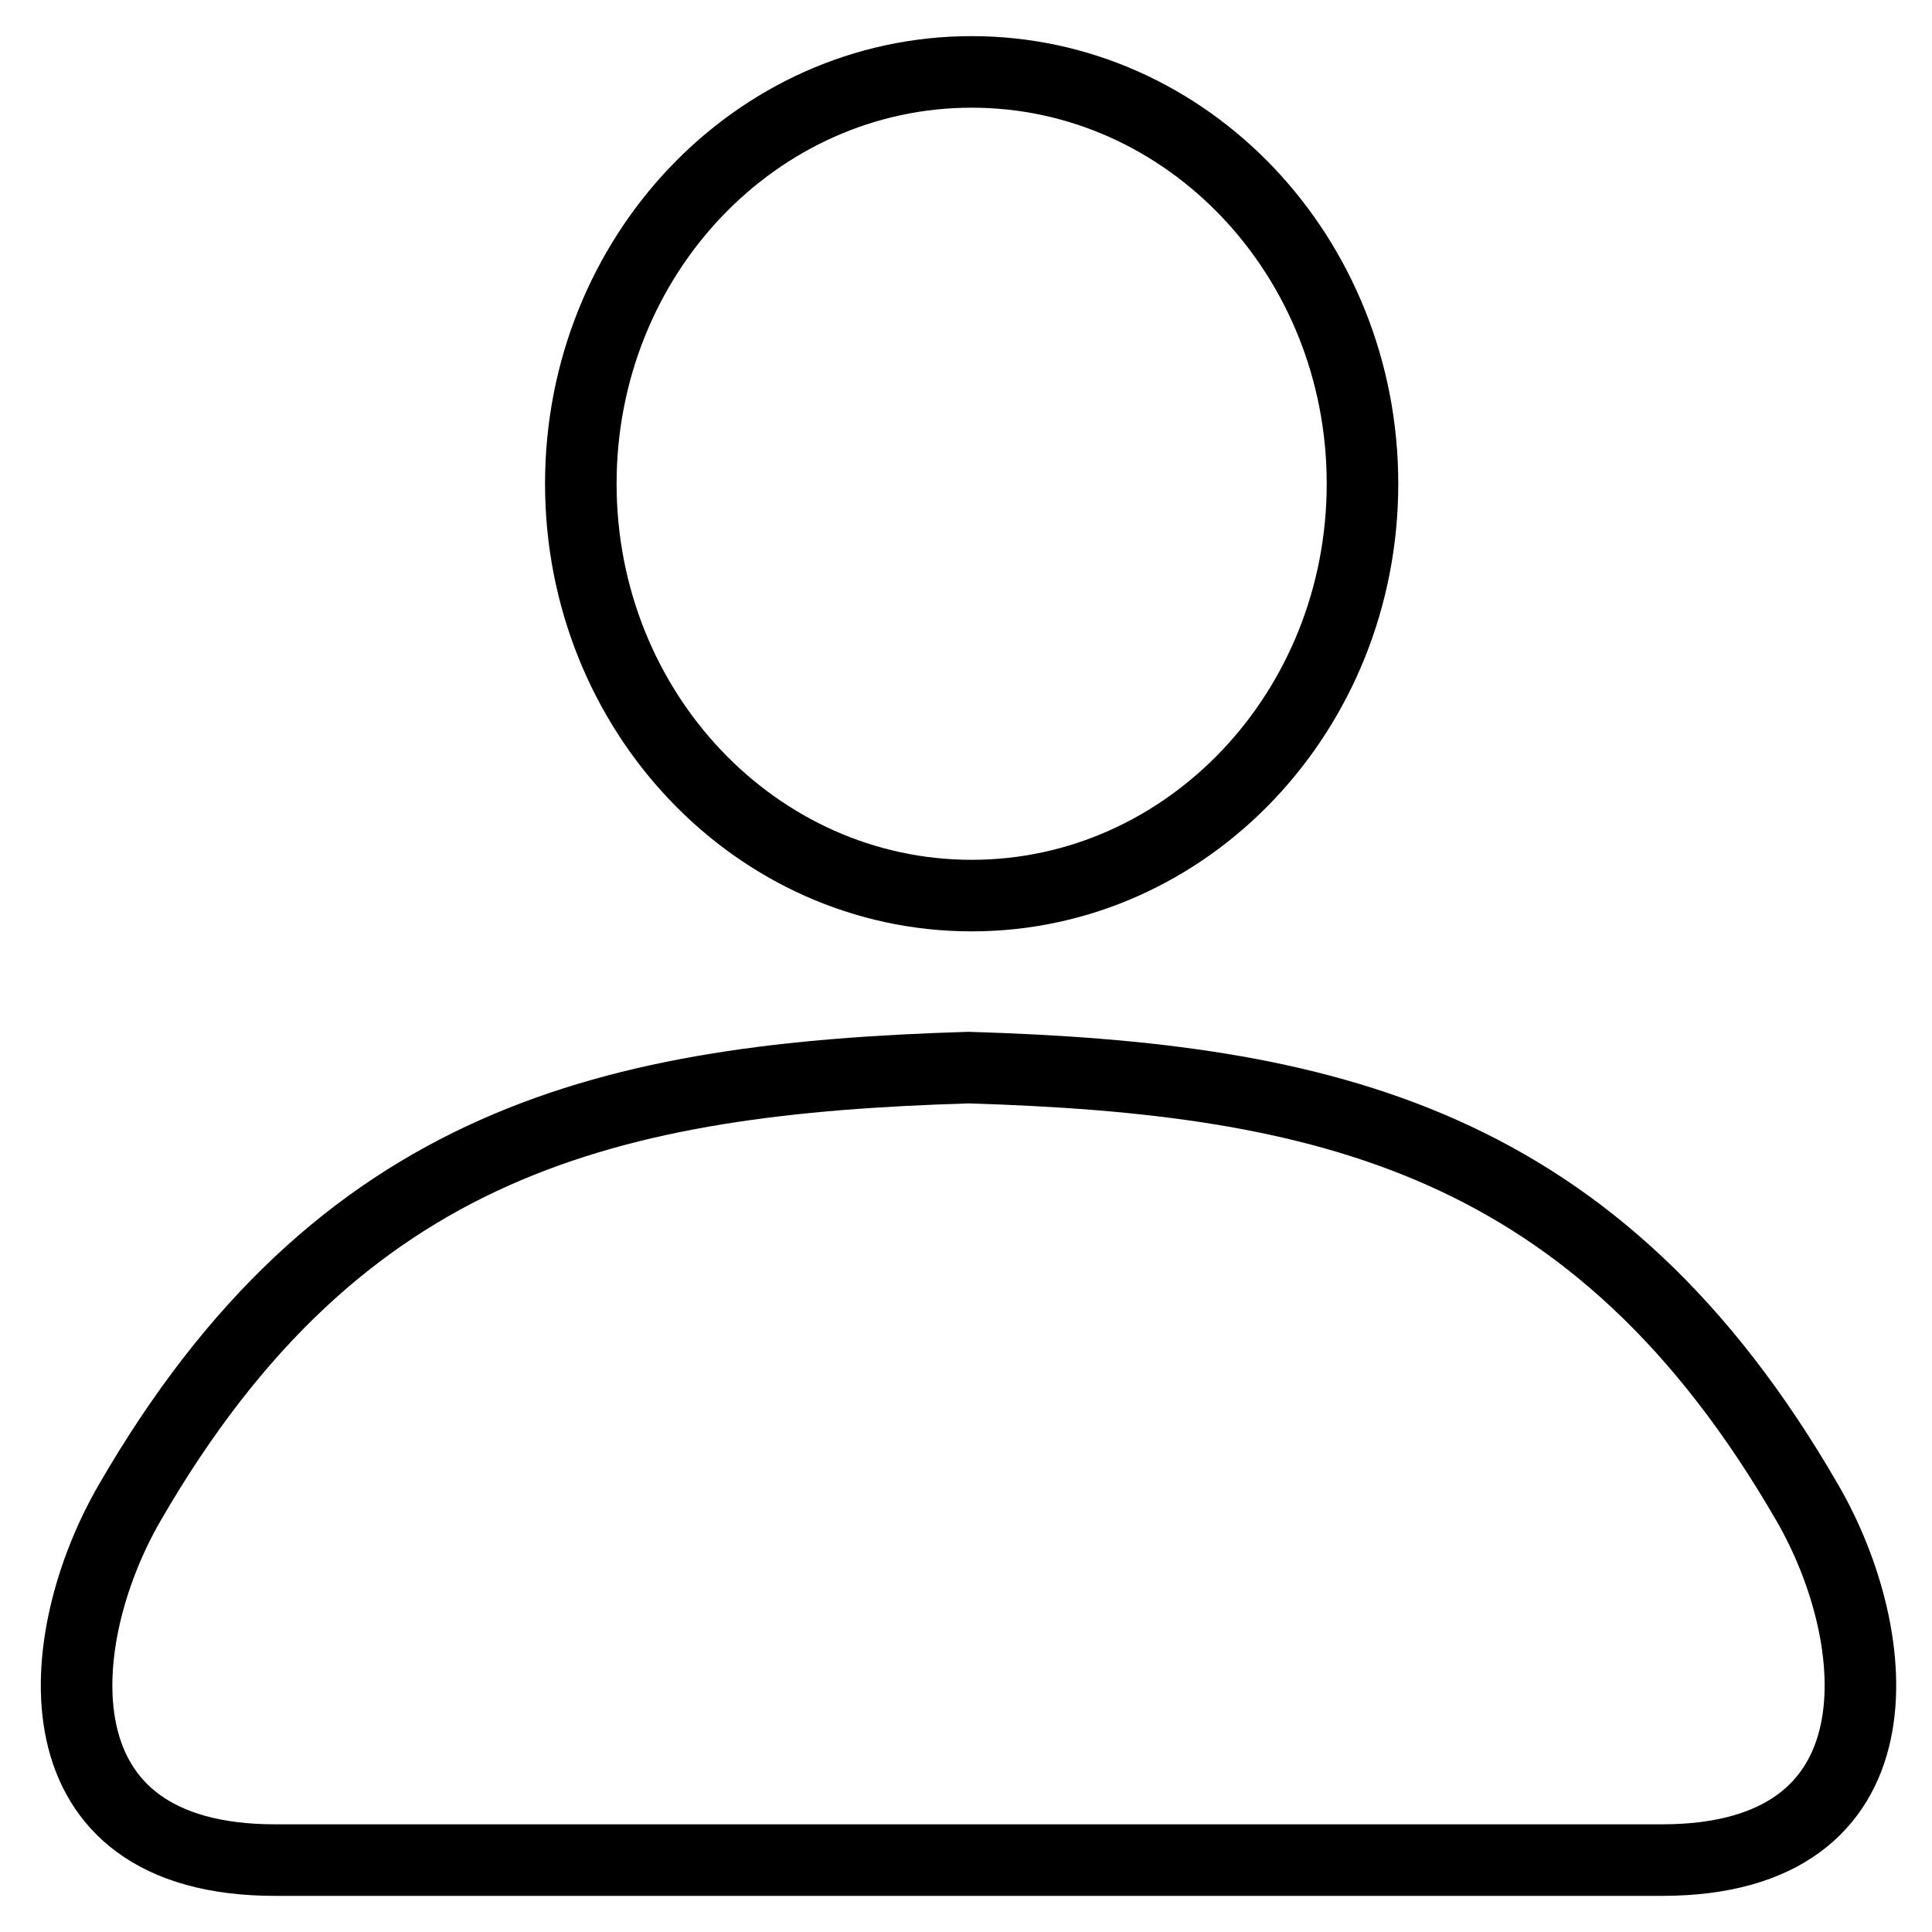<svg width="27" height="27" viewBox="0 0 27 27" fill="none" xmlns="http://www.w3.org/2000/svg">
<path d="M13.579 12.516C16.595 12.516 19.041 9.939 19.041 6.76C19.041 3.582 16.595 1.005 13.579 1.005C10.562 1.005 8.117 3.582 8.117 6.76C8.117 9.939 10.562 12.516 13.579 12.516Z" stroke="black" stroke-linecap="round" stroke-linejoin="round"/>
<path d="M3.843 25.995C0.429 25.995 0.718 22.896 1.809 21.007C4.749 15.914 8.561 15.071 13.535 14.92C18.509 15.071 22.321 15.914 25.261 21.007C26.352 22.896 26.641 25.995 23.227 25.995H3.843Z" stroke="black" stroke-linecap="round" stroke-linejoin="round"/>
</svg>
